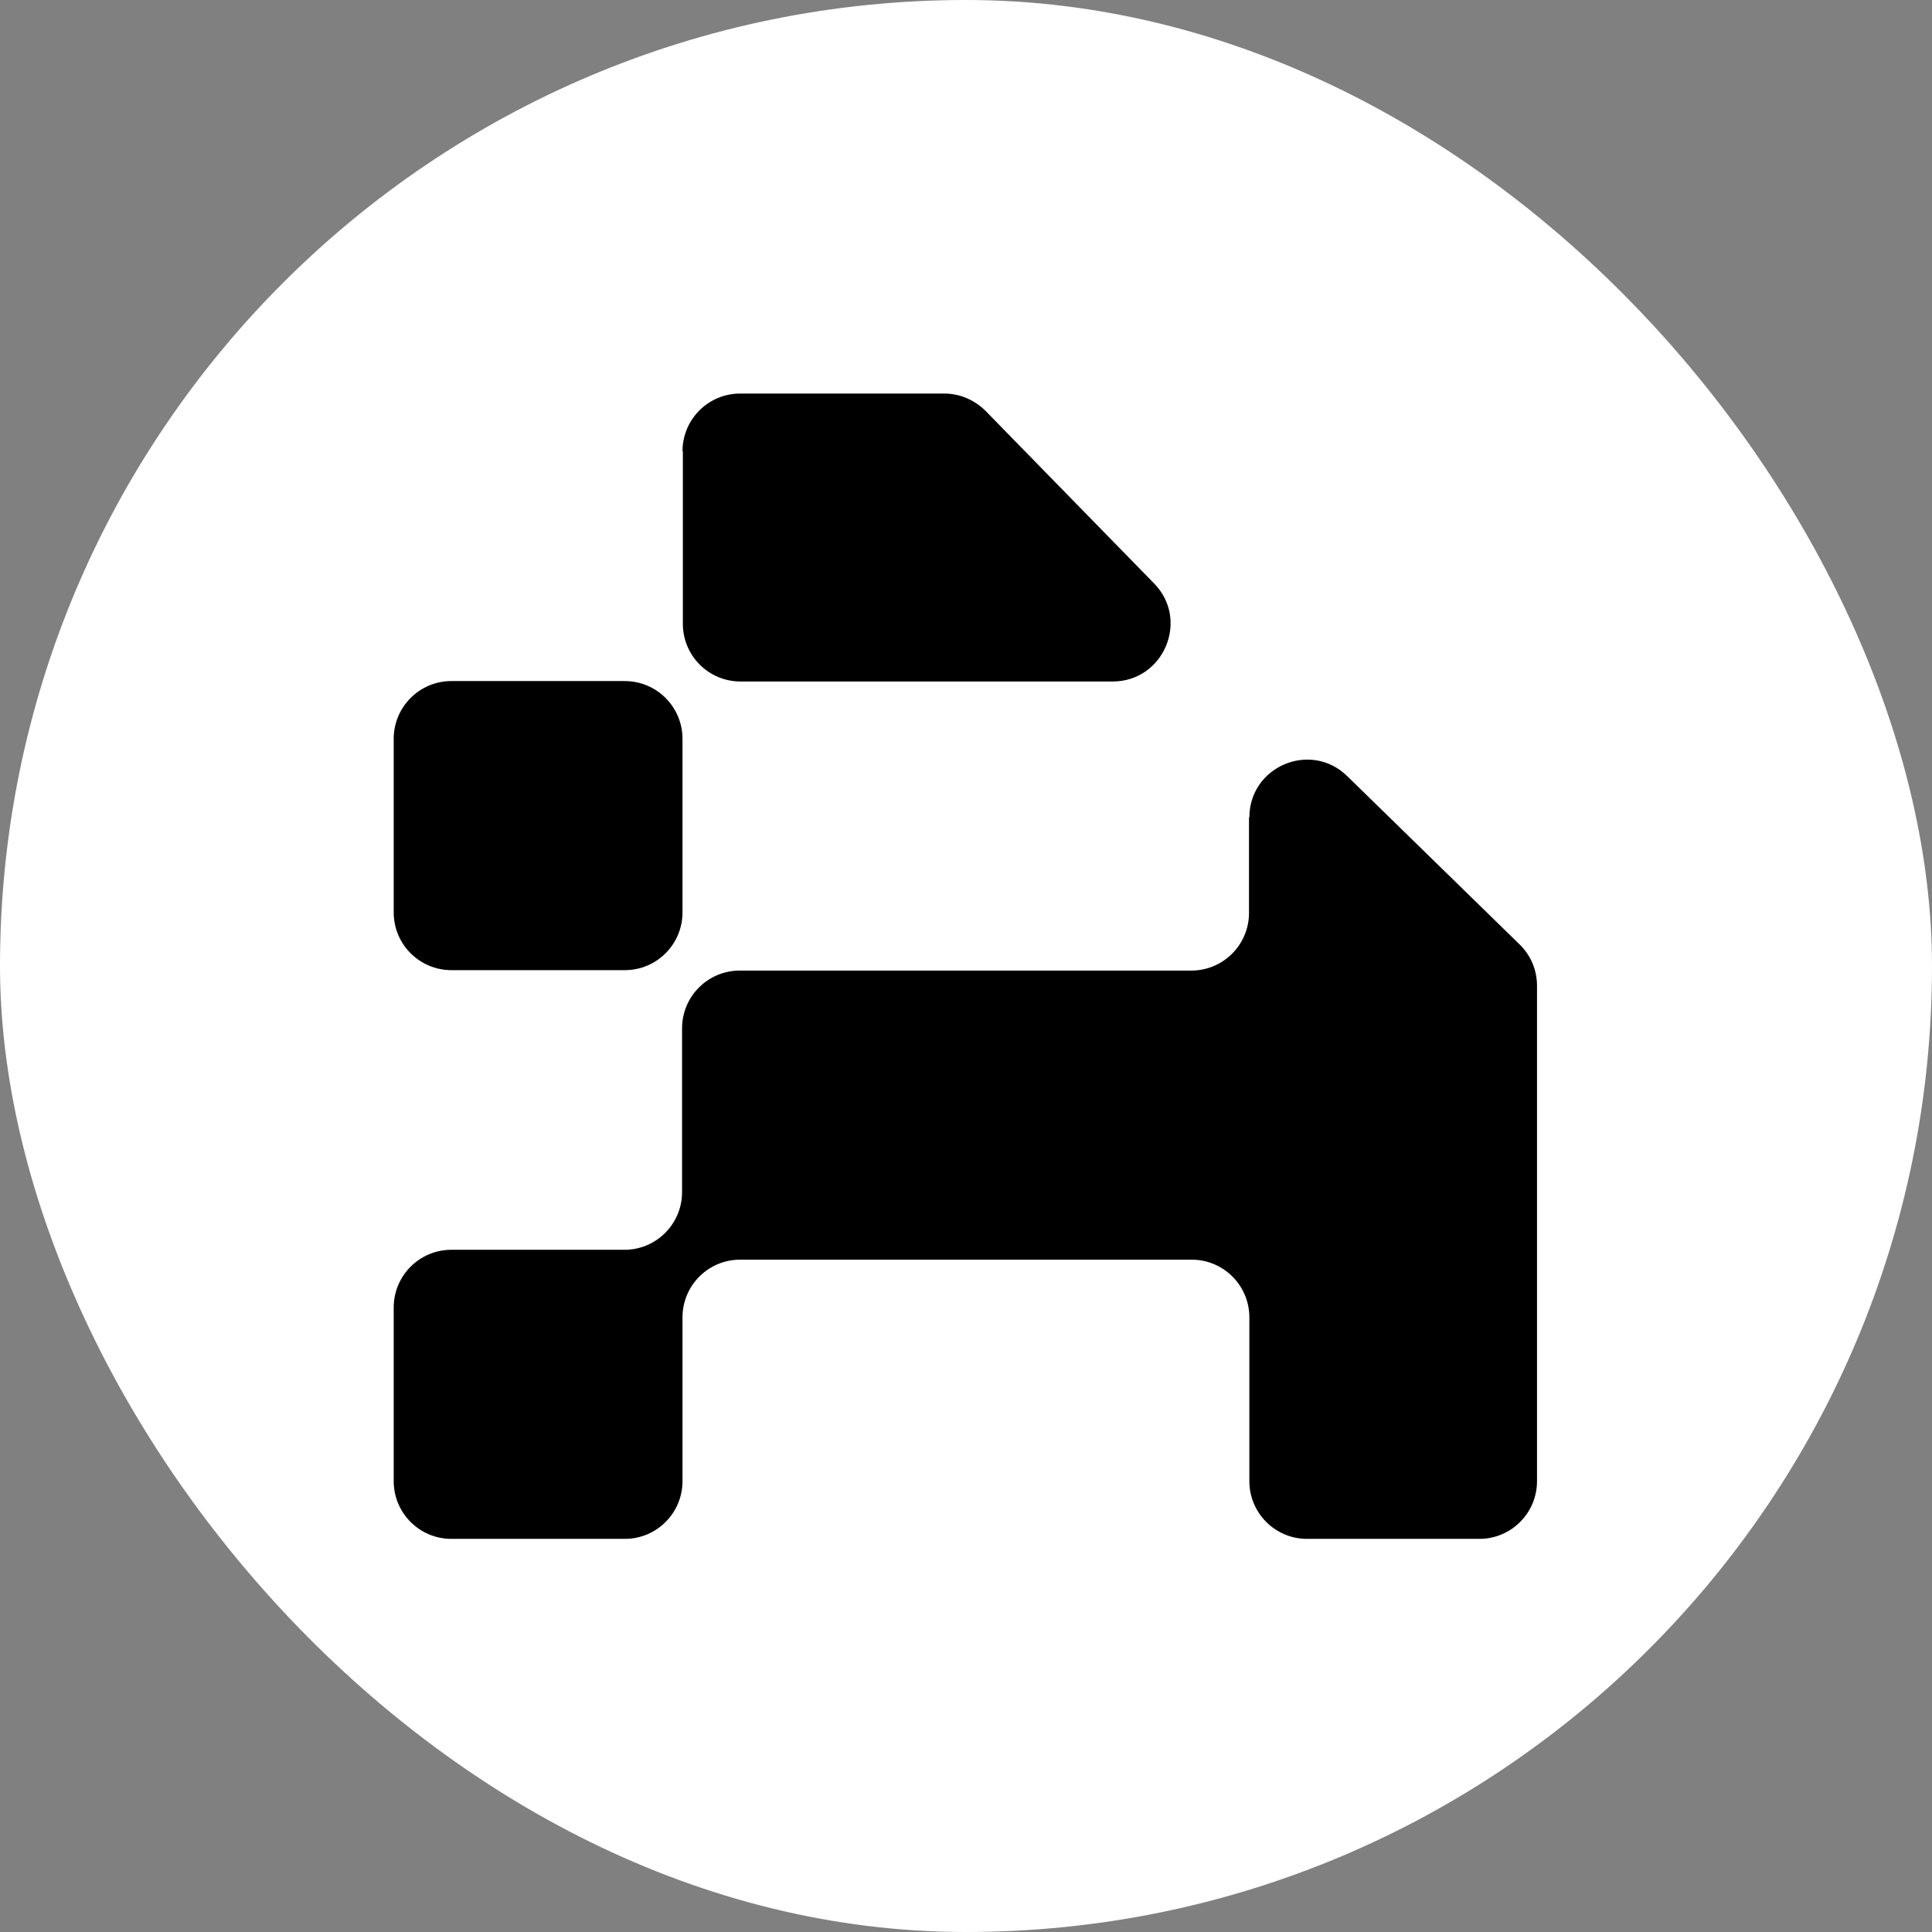 <svg width="27" height="27" viewBox="0 0 27 27" fill="none" xmlns="http://www.w3.org/2000/svg">
<rect x="0" y="0" width="27" height="27" fill="#808080" stroke="none"/>
<rect width="27" height="27" rx="13.5" fill="white"/>
<g clip-path="url(#clip0_452_43)">
<path d="M8.732 9.518H6.308C5.863 9.518 5.502 9.88 5.502 10.325V12.751C5.502 13.197 5.863 13.558 6.308 13.558H8.732C9.177 13.558 9.538 13.197 9.538 12.751V10.325C9.538 9.88 9.177 9.518 8.732 9.518Z" fill="black"/>
<path d="M9.543 6.307V8.717C9.543 9.163 9.903 9.524 10.349 9.524H15.551C16.262 9.524 16.628 8.664 16.129 8.154L13.775 5.744C13.621 5.59 13.414 5.5 13.197 5.5H10.344C9.898 5.5 9.538 5.861 9.538 6.307H9.543Z" fill="black"/>
<path d="M17.455 11.42V12.758C17.455 13.203 17.094 13.564 16.649 13.564H10.338C9.893 13.564 9.532 13.925 9.532 14.371V16.659C9.532 17.105 9.172 17.466 8.726 17.466H6.308C5.863 17.466 5.502 17.827 5.502 18.273V20.699C5.502 21.145 5.863 21.506 6.308 21.506H8.732C9.177 21.506 9.538 21.145 9.538 20.699V18.411C9.538 17.965 9.898 17.604 10.344 17.604H16.654C17.099 17.604 17.46 17.965 17.46 18.411V20.699C17.46 21.145 17.821 21.506 18.266 21.506H20.674C21.119 21.506 21.48 21.145 21.48 20.699V13.777C21.48 13.559 21.395 13.352 21.236 13.198L18.828 10.847C18.319 10.348 17.46 10.709 17.46 11.425L17.455 11.42Z" fill="black"/>
</g>
<defs>
<clipPath id="clip0_452_43">
<rect width="16" height="16.023" fill="white" transform="translate(5.5 5.489)"/>
</clipPath>
</defs>
</svg>
